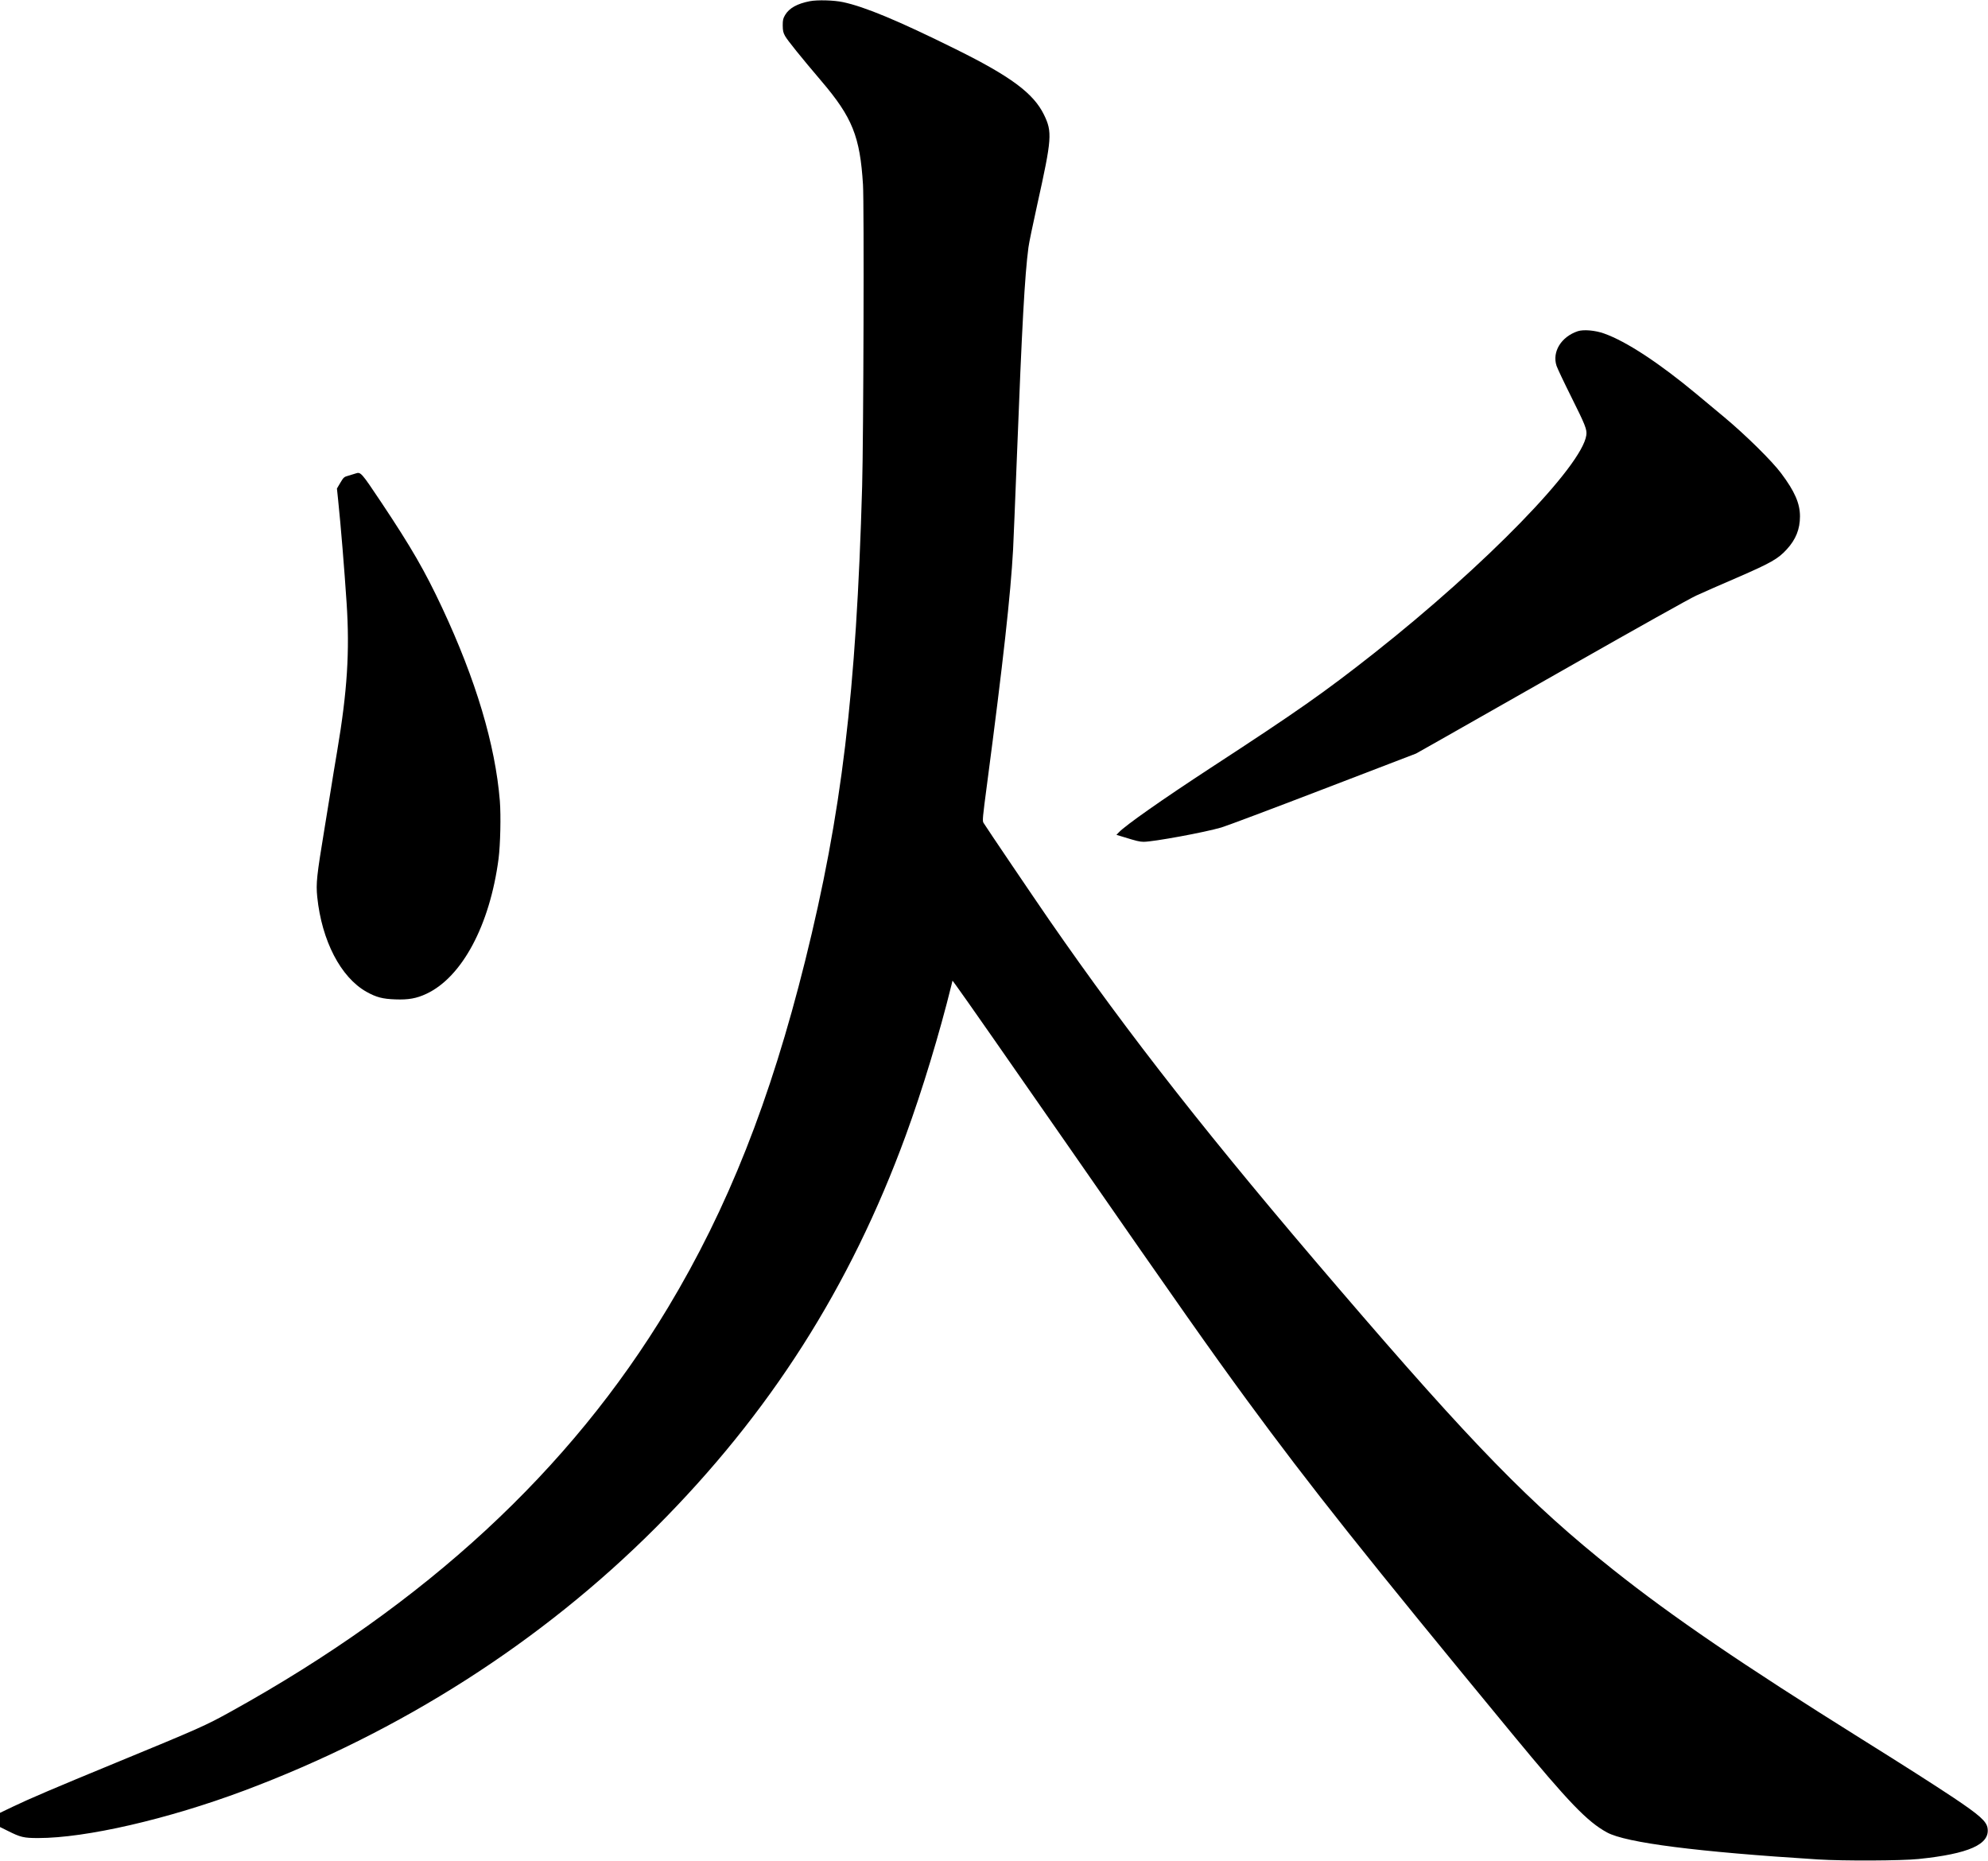 <?xml version="1.0" encoding="UTF-8" standalone="no"?>
<svg width="2343px" height="2193px" viewBox="0 0 2343 2193" version="1.1" xmlns="http://www.w3.org/2000/svg" xmlns:xlink="http://www.w3.org/1999/xlink" xmlns:sketch="http://www.bohemiancoding.com/sketch/ns">
    <!-- Generator: Sketch 3.0.4 (8054) - http://www.bohemiancoding.com/sketch -->
    <title>Slice 2</title>
    <desc>Created with Sketch.</desc>
    <defs></defs>
    <g id="Page-1" stroke="none" stroke-width="1" fill="none" fill-rule="evenodd" sketch:type="MSPage">
        <g id="Group" sketch:type="MSLayerGroup" transform="translate(1171.35, 1096.45) scale(1, -1) translate(-1171.35, -1096.45) translate(0, 0.4)" fill="#000000">
            <path d="M954.5,2191.1 C939.5,2188.2 930.1,2182.9 925.3,2174.8 C922.9,2170.7 922.5,2168.9 922.5,2162.5 C922.6,2156.2 923,2154.2 925.3,2150 C928,2145.1 943.8,2125.5 968.2,2096.8 C1004.6,2054.1 1013.6,2031.5 1017.1,1974.9 C1018.5,1952.1 1017.7,1676.8 1016.1,1619.5 C1009.2,1376.3 992,1233.5 948.9,1060.1 C907.9,895.4 857.8,768.8 787.2,651.5 C671.8,459.7 501.9,302.7 272,175.5 C242.1,158.9 234.8,155.7 136,115 C65.3,85.9 33.9,72.5 14.8,63.3 L0,56.2 L0,47.8 L0,39.5 L8.9,35.1 C24.2,27.4 27.9,26.5 45,26.5 C101.2,26.5 197.7,48.7 287.5,82.3 C472.1,151.4 638.2,257.5 773,392.5 C907.3,527 1002,675.6 1067.5,854.5 C1087,907.8 1107.4,975 1121.3,1031.5 L1122.6,1036.9 L1126.6,1031.5 C1134.3,1021.1 1191.8,938.7 1263.5,835.5 C1391,651.8 1426.4,601.6 1469.3,543 C1544,441.2 1610.2,357.9 1782.9,148.5 C1848.9,68.5 1870.7,45.8 1894,33.1 C1916.4,20.9 2000.5,10.2 2142.5,1.3 C2172.7,-0.6 2240.5,-0.3 2261,1.8 C2320.4,7.9 2345.4,19 2342.5,38.1 C2341.3,46.2 2333.1,53.5 2302,74.3 C2277.1,90.8 2247.7,109.6 2193.3,143.6 C2052.9,231.4 1971,287.3 1901.5,342.5 C1803.9,420.1 1736.6,489 1577.5,674.5 C1427.6,849.1 1331.3,971.6 1236.5,1108.5 C1218.5,1134.6 1162.7,1217 1159.1,1222.9 C1157.7,1225.2 1158.1,1229.1 1163.4,1269.2 C1182.3,1412.6 1191.1,1492.1 1194,1545 C1194.5,1555.5 1196.6,1604.7 1198.5,1654.5 C1204.5,1809.1 1207.7,1867.7 1212.1,1901 C1212.6,1905.4 1217.3,1928.1 1222.5,1951.5 C1239.8,2029.4 1240.3,2037 1230.4,2057.3 C1218.1,2082.5 1191.4,2102.4 1126.5,2134.5 C1058.3,2168.3 1019,2184.6 993.5,2190 C982.8,2192.3 963.4,2192.8 954.5,2191.1 L954.5,2191.1 Z" id="Shape" sketch:type="MSShapeGroup"></path>
            <path d="M1859.5,1802.2 C1839.9,1795.6 1829.1,1777.9 1834.5,1761.4 C1835.5,1758.4 1843.1,1742.3 1851.5,1725.5 C1868.6,1691.2 1870.5,1686.4 1869.6,1679.7 C1864.6,1643.3 1750.9,1526.5 1619.5,1422.8 C1560.9,1376.6 1529.4,1354.5 1426.8,1287.6 C1370.5,1250.8 1326.4,1219.9 1318.7,1211.7 L1315.8,1208.7 L1324.7,1206 C1339.2,1201.5 1343.3,1200.5 1347.9,1200.5 C1359.3,1200.5 1419.9,1211.6 1439.5,1217.4 C1445,1219 1498.9,1239.2 1559.2,1262.4 L1668.9,1304.5 L1699.2,1321.6 C1715.9,1331 1787.3,1371.6 1858,1411.8 C1928.7,1452 1992.1,1487.5 1999,1490.6 C2005.9,1493.8 2027.7,1503.4 2047.5,1511.9 C2087.1,1529.1 2095.6,1533.9 2105.8,1545.1 C2116.5,1556.7 2121.4,1568.9 2121.4,1584 C2121.4,1599.3 2115.2,1613.5 2099.2,1634.8 C2088.3,1649.4 2057.3,1679.9 2032.5,1700.6 C2021,1710.2 2006.1,1722.6 1999.5,1728.1 C1955.5,1764.7 1916.6,1790.3 1890.5,1799.5 C1879.9,1803.3 1866.3,1804.4 1859.5,1802.2 L1859.5,1802.2 Z" id="Shape" sketch:type="MSShapeGroup"></path>
            <path d="M419,1634.5 C417.6,1634 414,1632.9 410.8,1632 C405.4,1630.5 405,1630.1 401.1,1623.6 L397.1,1616.8 L398.5,1603.4 C401.7,1572.9 405.9,1521.4 408.5,1482 C412.3,1424.9 409.3,1377.9 397.4,1307.5 C394.9,1292.9 391.6,1272.7 390,1262.5 C388.4,1252.3 385.1,1231.9 382.6,1217 C373.2,1159.9 372.3,1151.8 373.9,1135.5 C379.2,1084 401.5,1040.9 431.8,1023.8 C443.4,1017.3 450.9,1015.3 466,1014.8 C481.3,1014.2 490.9,1015.9 502.6,1021.4 C544.6,1041.1 577.3,1102.2 587.6,1180.6 C589.7,1197.2 590.5,1231.2 589.1,1248.8 C583.7,1314.9 560.9,1391.3 521,1476.5 C500.7,1519.8 485,1547 449.7,1600 C425.5,1636.2 425.2,1636.6 419,1634.5 L419,1634.5 Z" id="Shape" sketch:type="MSShapeGroup"></path>
        </g>
    </g>
</svg>